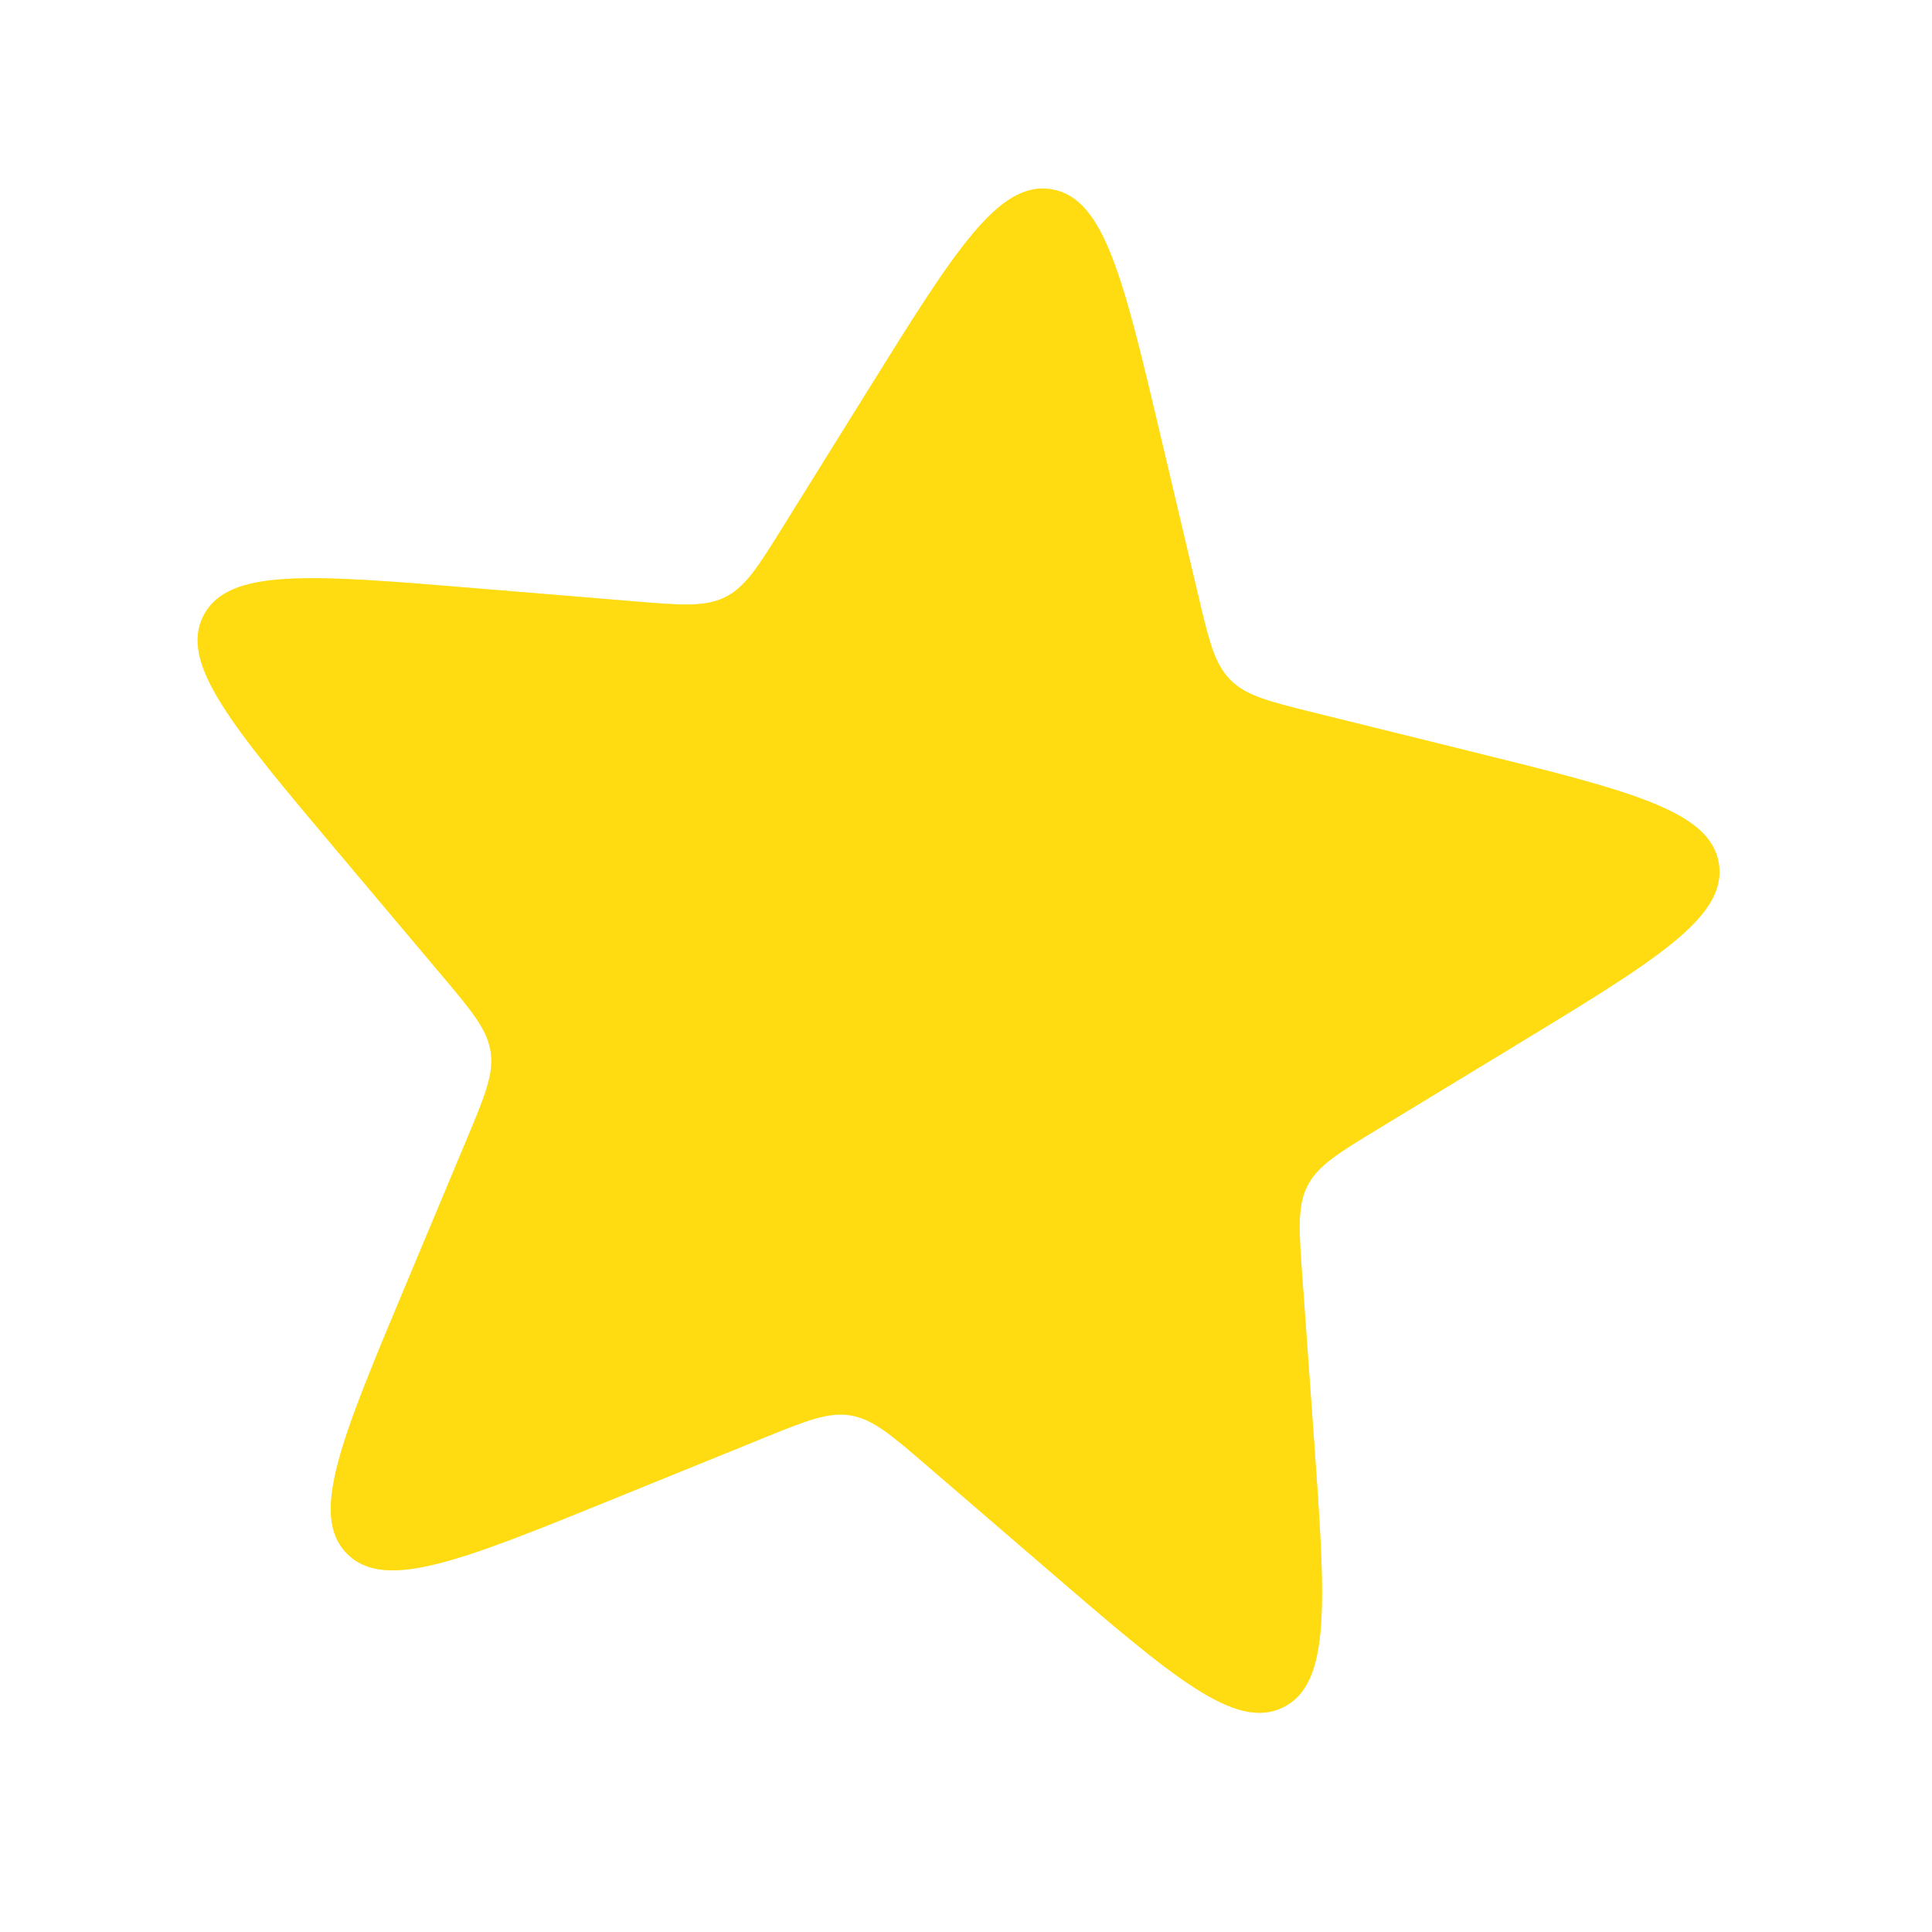 <svg width="120" height="120" viewBox="0 0 120 120" fill="none" xmlns="http://www.w3.org/2000/svg">
<g clip-path="url(#clip0_309_163)">
<g opacity="0.5" filter="url(#filter0_f_309_163)">
<path d="M53.901 24.253C59.31 15.56 62.014 11.214 65.306 11.754C68.597 12.293 69.773 17.275 72.124 27.24L74.4 36.883C75.083 39.777 75.424 41.224 76.413 42.224C77.402 43.224 78.845 43.581 81.732 44.294L91.351 46.673C101.289 49.131 106.259 50.36 106.763 53.657C107.267 56.954 102.892 59.612 94.142 64.927L85.673 70.072C83.132 71.615 81.861 72.387 81.216 73.637C80.571 74.886 80.677 76.369 80.891 79.335L81.601 89.218C82.334 99.43 82.701 104.536 79.721 106.034C76.741 107.532 72.861 104.193 65.102 97.513L57.593 91.049C55.34 89.109 54.213 88.139 52.825 87.912C51.437 87.684 50.06 88.244 47.305 89.363L38.125 93.092C28.64 96.946 23.897 98.872 21.551 96.501C19.205 94.13 21.183 89.408 25.138 79.965L28.965 70.825C30.114 68.083 30.688 66.711 30.475 65.321C30.263 63.931 29.305 62.794 27.389 60.52L21.006 52.942C14.41 45.112 11.112 41.197 12.642 38.233C14.172 35.269 19.274 35.69 29.477 36.533L39.352 37.349C42.316 37.594 43.797 37.716 45.054 37.085C46.31 36.453 47.096 35.191 48.666 32.666L53.901 24.253Z" fill="#FFDC12"/>
</g>
<path d="M53.901 24.253C59.31 15.56 62.014 11.214 65.306 11.754C68.597 12.293 69.773 17.275 72.124 27.24L74.4 36.883C75.083 39.777 75.424 41.224 76.413 42.224C77.402 43.224 78.845 43.581 81.732 44.294L91.351 46.673C101.289 49.131 106.259 50.36 106.763 53.657C107.267 56.954 102.892 59.612 94.142 64.927L85.673 70.072C83.132 71.615 81.861 72.387 81.216 73.637C80.571 74.886 80.677 76.369 80.891 79.335L81.601 89.218C82.334 99.43 82.701 104.536 79.721 106.034C76.741 107.532 72.861 104.193 65.102 97.513L57.593 91.049C55.34 89.109 54.213 88.139 52.825 87.912C51.437 87.684 50.06 88.244 47.305 89.363L38.125 93.092C28.64 96.946 23.897 98.872 21.551 96.501C19.205 94.13 21.183 89.408 25.138 79.965L28.965 70.825C30.114 68.083 30.688 66.711 30.475 65.321C30.263 63.931 29.305 62.794 27.389 60.52L21.006 52.942C14.41 45.112 11.112 41.197 12.642 38.233C14.172 35.269 19.274 35.69 29.477 36.533L39.352 37.349C42.316 37.594 43.797 37.716 45.054 37.085C46.31 36.453 47.096 35.191 48.666 32.666L53.901 24.253Z" fill="#FFDC12"/>
</g>
<defs>
<filter id="filter0_f_309_163" x="4.272" y="3.709" width="110.529" height="110.679" filterUnits="userSpaceOnUse" color-interpolation-filters="sRGB">
<feFlood flood-opacity="0" result="BackgroundImageFix"/>
<feBlend mode="normal" in="SourceGraphic" in2="BackgroundImageFix" result="shape"/>
<feGaussianBlur stdDeviation="4" result="effect1_foregroundBlur_309_163"/>
</filter>
<clipPath id="clip0_309_163">
<rect width="120" height="120" fill="white"/>
</clipPath>
</defs>
</svg>
